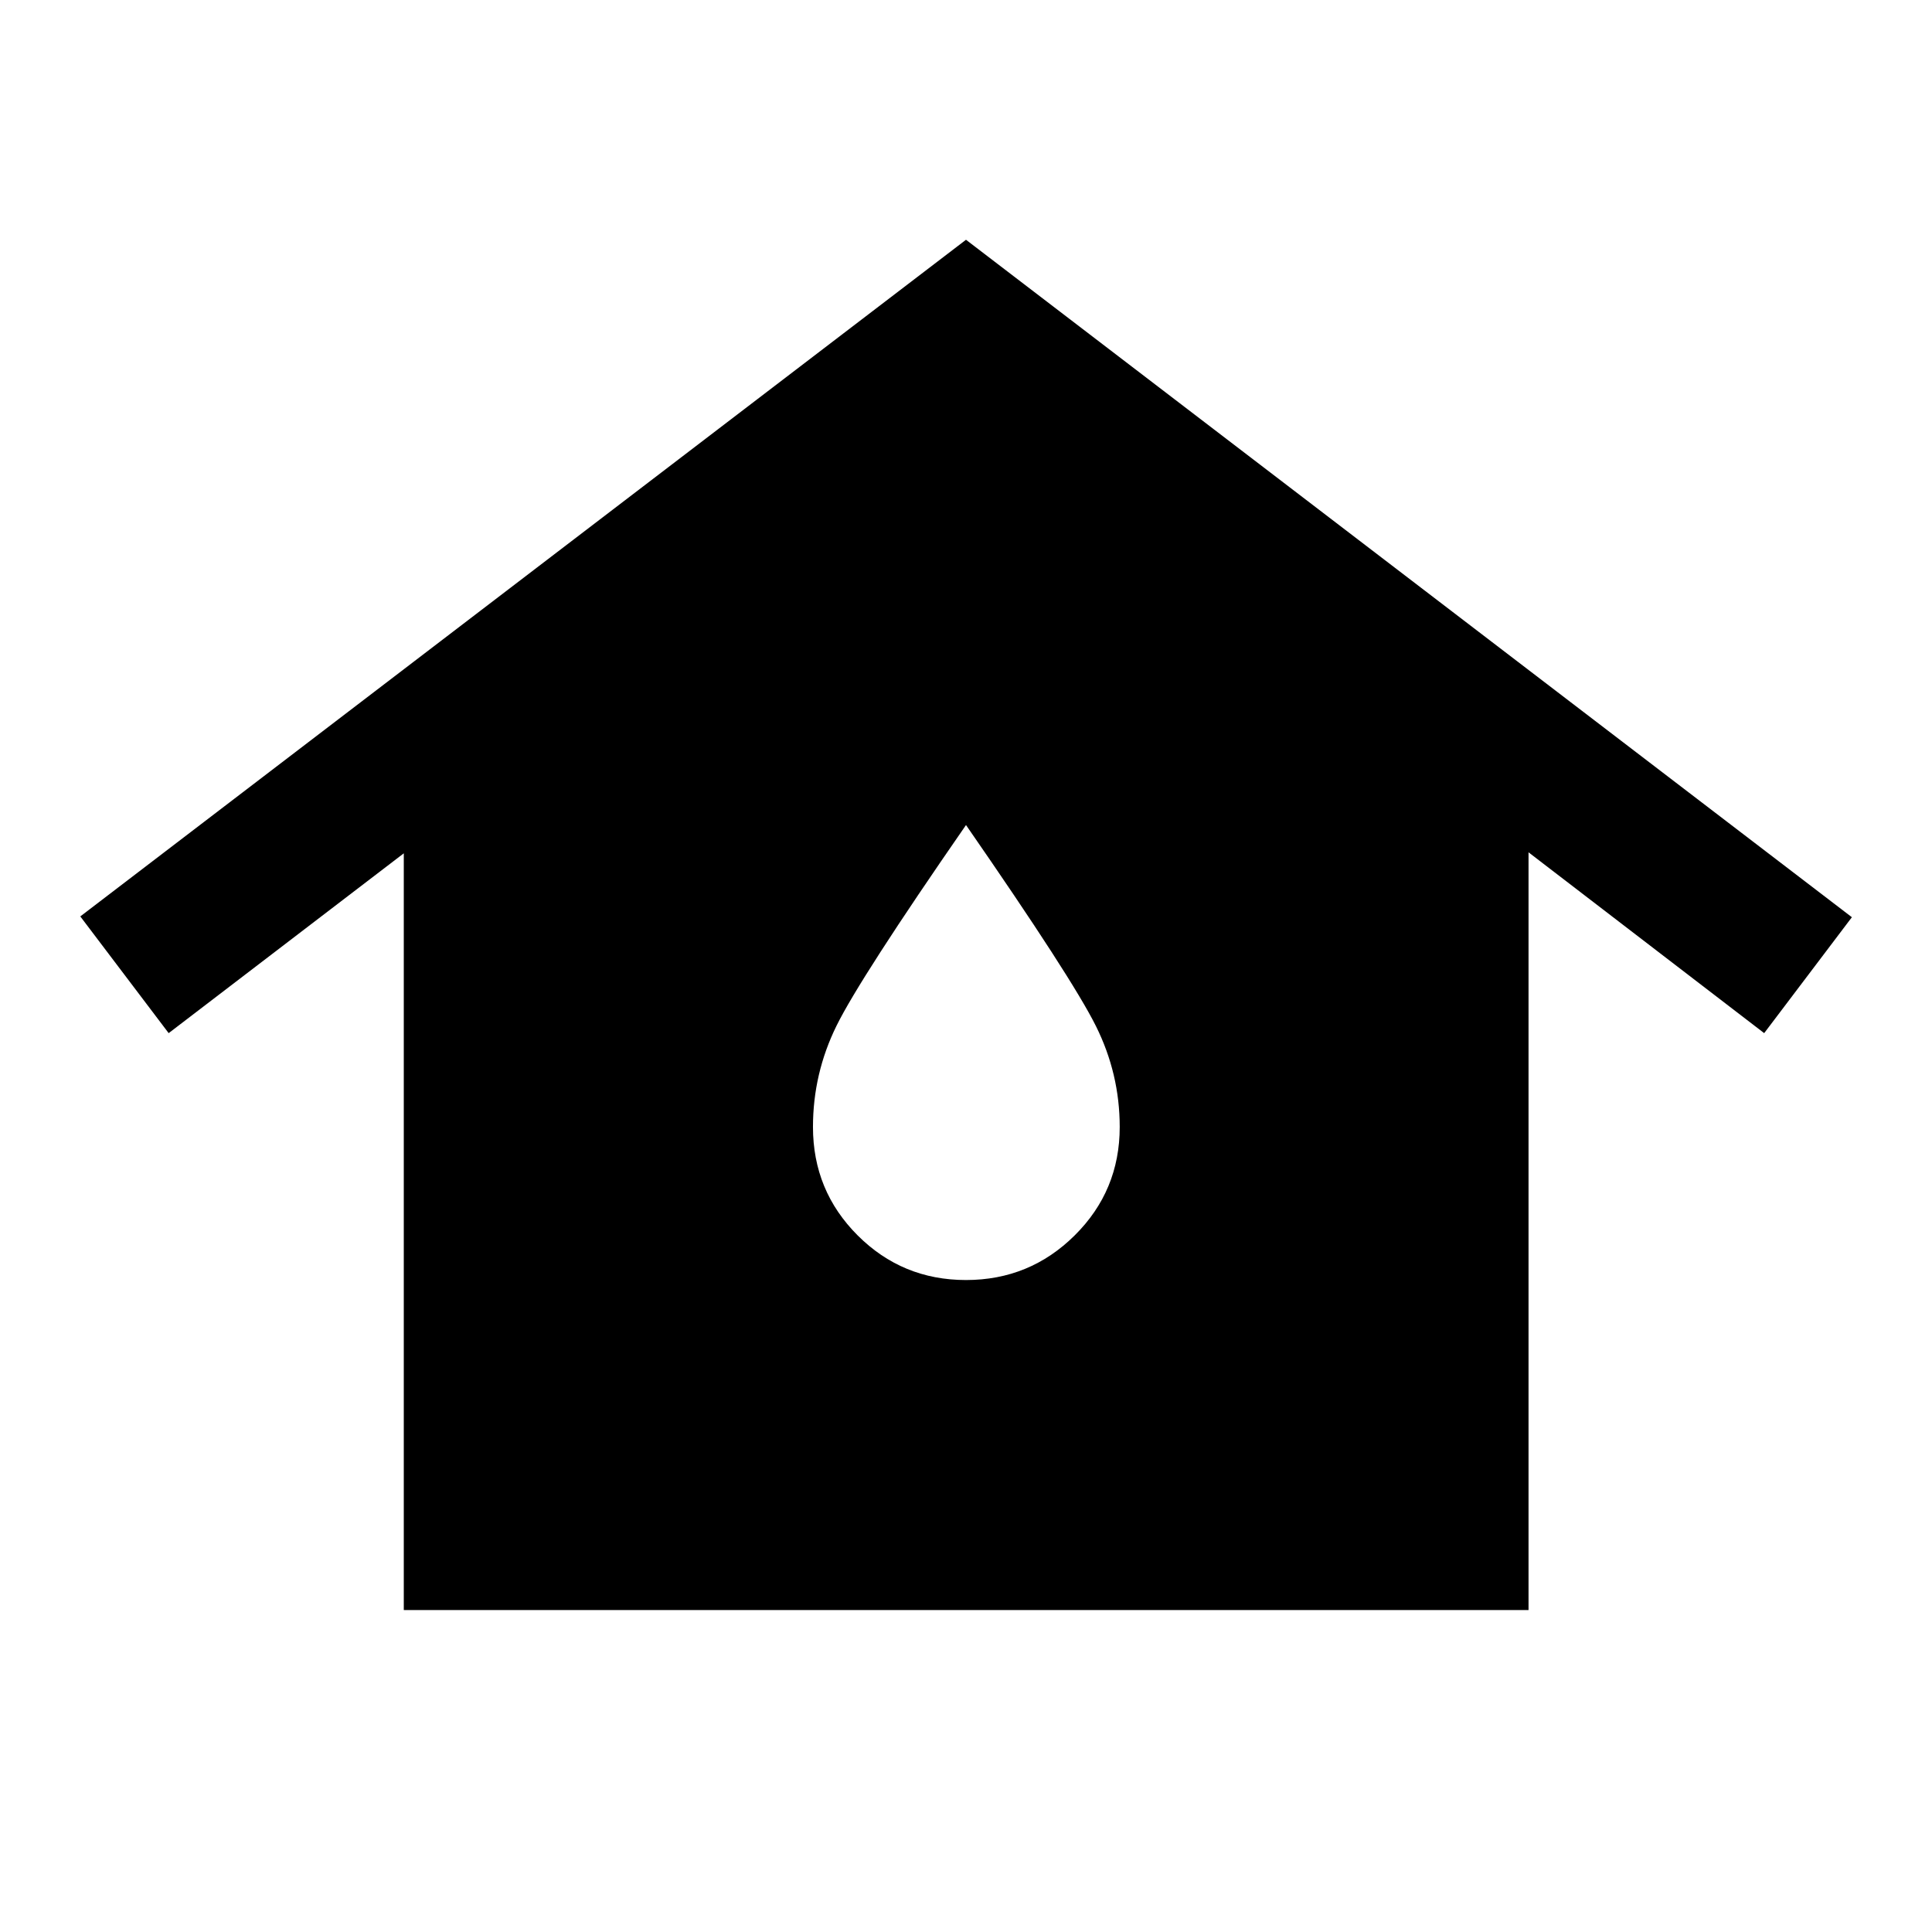 <svg xmlns="http://www.w3.org/2000/svg" height="40" viewBox="0 -960 960 960" width="40"><path d="M200.64-159.97v-376.02L83.81-446.64l-43.91-58L480-840.86l440.19 336.62-43.58 57.6-117.09-89.85v376.52H200.64ZM480-323.96q31.66 0 54.02-22.19 22.36-22.19 22.36-53.85 0-26.47-11.88-50.26-11.87-23.8-64.5-99.78-52.63 75.98-64.34 99.74-11.7 23.75-11.7 50.3 0 31.66 22.19 53.85T480-323.96Z"/></svg>
